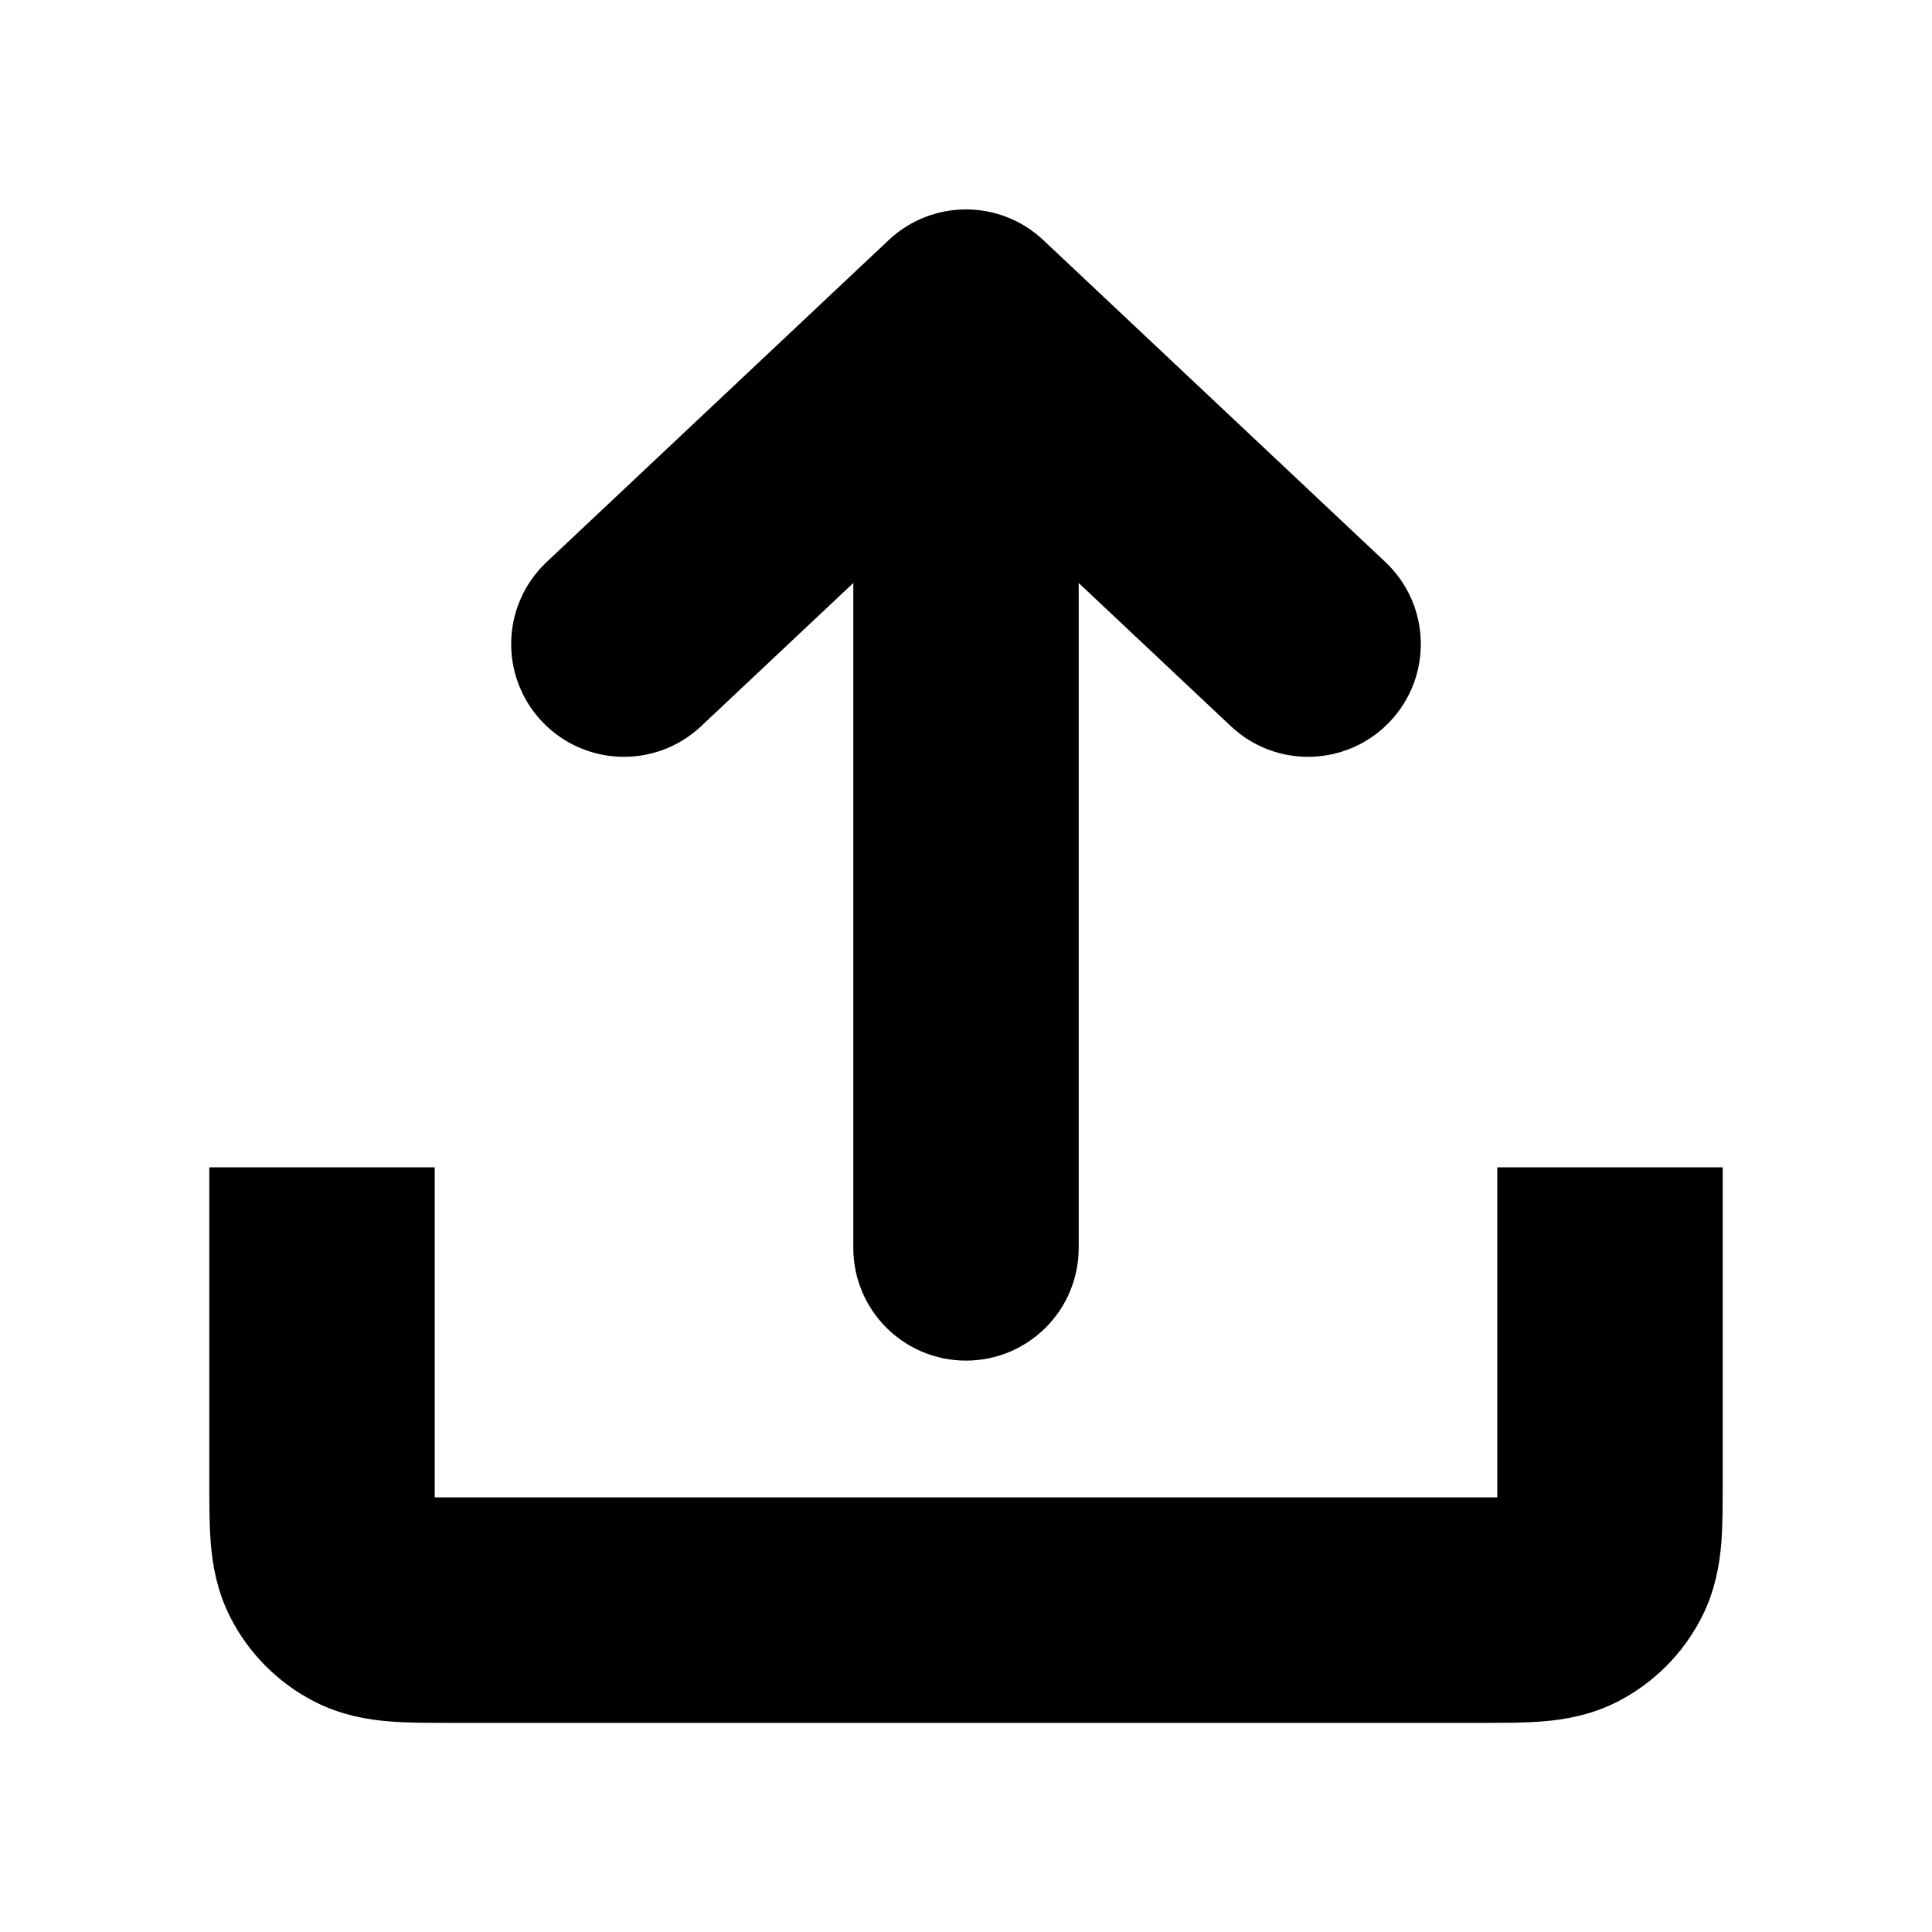 <svg width="24" height="24" viewBox="0 0 24 24" fill="current" xmlns="http://www.w3.org/2000/svg">
<path fill-rule="evenodd" clip-rule="evenodd" d="M20.9 15.001L20.9 18.431C20.9 18.686 20.9 18.928 20.884 19.132C20.865 19.354 20.823 19.609 20.693 19.864C20.511 20.222 20.22 20.512 19.863 20.695C19.608 20.824 19.353 20.867 19.13 20.885C18.926 20.902 18.684 20.902 18.43 20.902H5.57C5.316 20.902 5.074 20.902 4.87 20.885C4.648 20.867 4.393 20.824 4.138 20.695C3.78 20.512 3.489 20.222 3.307 19.864C3.177 19.609 3.135 19.354 3.117 19.132C3.1 18.928 3.1 18.686 3.1 18.431V15.001H4.9V19.001C4.9 19.056 4.945 19.101 5 19.101H19C19.055 19.101 19.1 19.056 19.1 19.001V15.001H20.9Z" fill="current"/>
<path d="M16.905 8.618C16.565 8.98 15.995 8.998 15.633 8.657L12.9 6.085V15.502C12.9 15.999 12.497 16.402 12 16.402C11.503 16.402 11.1 15.999 11.1 15.502V6.085L8.367 8.657C8.005 8.998 7.435 8.98 7.095 8.618C6.754 8.256 6.771 7.687 7.133 7.346L11.383 3.346C11.73 3.02 12.27 3.02 12.617 3.346L16.867 7.346C17.229 7.687 17.246 8.256 16.905 8.618Z" fill="current"/>
<path fill-rule="evenodd" clip-rule="evenodd" d="M20.9 15.001L20.9 18.431C20.9 18.686 20.9 18.928 20.884 19.132C20.865 19.354 20.823 19.609 20.693 19.864C20.511 20.222 20.22 20.512 19.863 20.695C19.608 20.824 19.353 20.867 19.13 20.885C18.926 20.902 18.684 20.902 18.43 20.902H5.57C5.316 20.902 5.074 20.902 4.87 20.885C4.648 20.867 4.393 20.824 4.138 20.695C3.78 20.512 3.489 20.222 3.307 19.864C3.177 19.609 3.135 19.354 3.117 19.132C3.1 18.928 3.1 18.686 3.1 18.431V15.001H4.9V19.001C4.9 19.056 4.945 19.101 5 19.101H19C19.055 19.101 19.1 19.056 19.1 19.001V15.001H20.9Z" stroke="current"/>
<path d="M16.905 8.618C16.565 8.98 15.995 8.998 15.633 8.657L12.9 6.085V15.502C12.9 15.999 12.497 16.402 12 16.402C11.503 16.402 11.1 15.999 11.1 15.502V6.085L8.367 8.657C8.005 8.998 7.435 8.98 7.095 8.618C6.754 8.256 6.771 7.687 7.133 7.346L11.383 3.346C11.73 3.02 12.27 3.02 12.617 3.346L16.867 7.346C17.229 7.687 17.246 8.256 16.905 8.618Z" stroke="current"/>
</svg>
